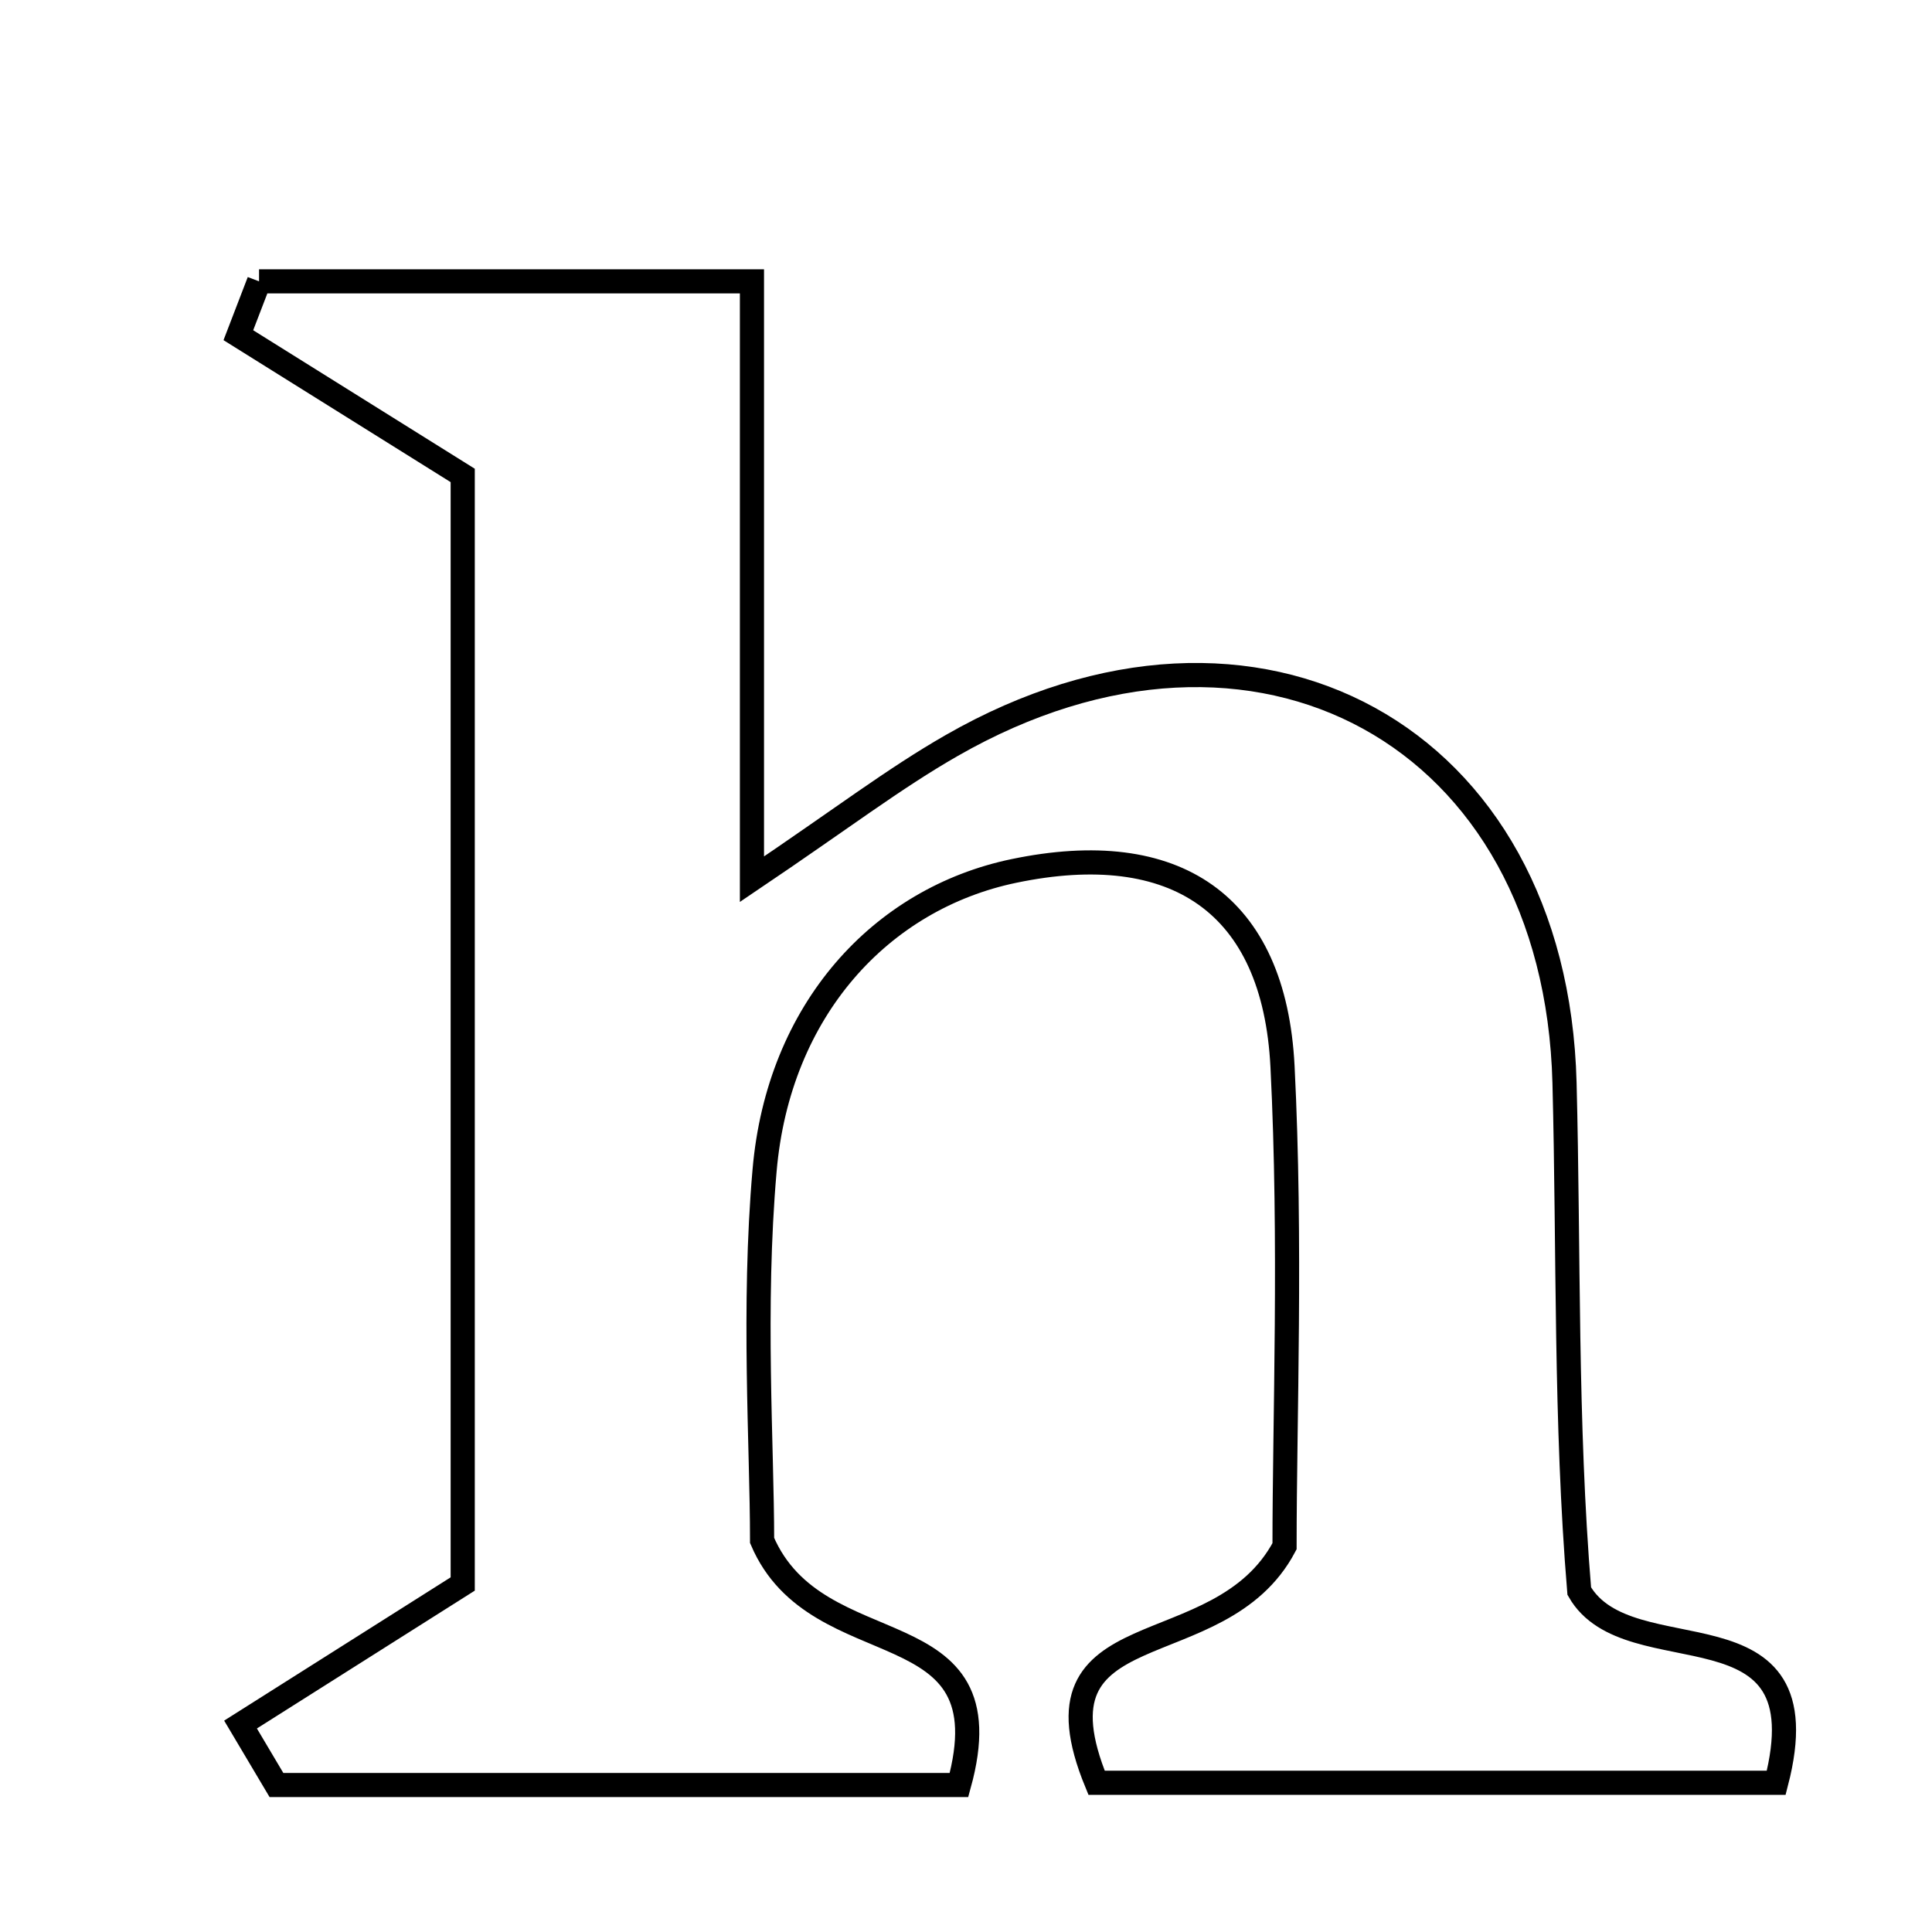 <svg xmlns="http://www.w3.org/2000/svg" viewBox="0.0 0.0 24.0 24.0" height="200px" width="200px"><path fill="none" stroke="black" stroke-width=".3" stroke-opacity="1.0"  filling="0" d="M3.218 3.495 C5.154 3.495 7.09 3.495 9.341 3.495 C9.341 5.769 9.341 8.114 9.341 10.922 C10.452 10.173 11.11 9.668 11.824 9.26 C15.607 7.091 19.324 9.132 19.435 13.452 C19.489 15.558 19.444 17.667 19.618 19.765 C20.235 20.842 22.672 19.802 22.065 22.146 C19.276 22.146 16.447 22.146 13.622 22.146 C12.721 19.956 15.145 20.743 15.957 19.208 C15.957 17.632 16.042 15.436 15.932 13.25 C15.83 11.221 14.599 10.402 12.596 10.819 C10.942 11.163 9.67 12.546 9.498 14.539 C9.349 16.244 9.467 17.973 9.467 19.136 C10.153 20.744 12.533 19.93 11.913 22.174 C9.118 22.174 6.276 22.174 3.434 22.174 C3.285 21.924 3.137 21.674 2.988 21.423 C3.82 20.897 4.652 20.371 5.748 19.677 C5.748 15.259 5.748 10.579 5.748 5.906 C4.809 5.319 3.886 4.742 2.961 4.164 C3.047 3.941 3.133 3.718 3.218 3.495"></path></svg>